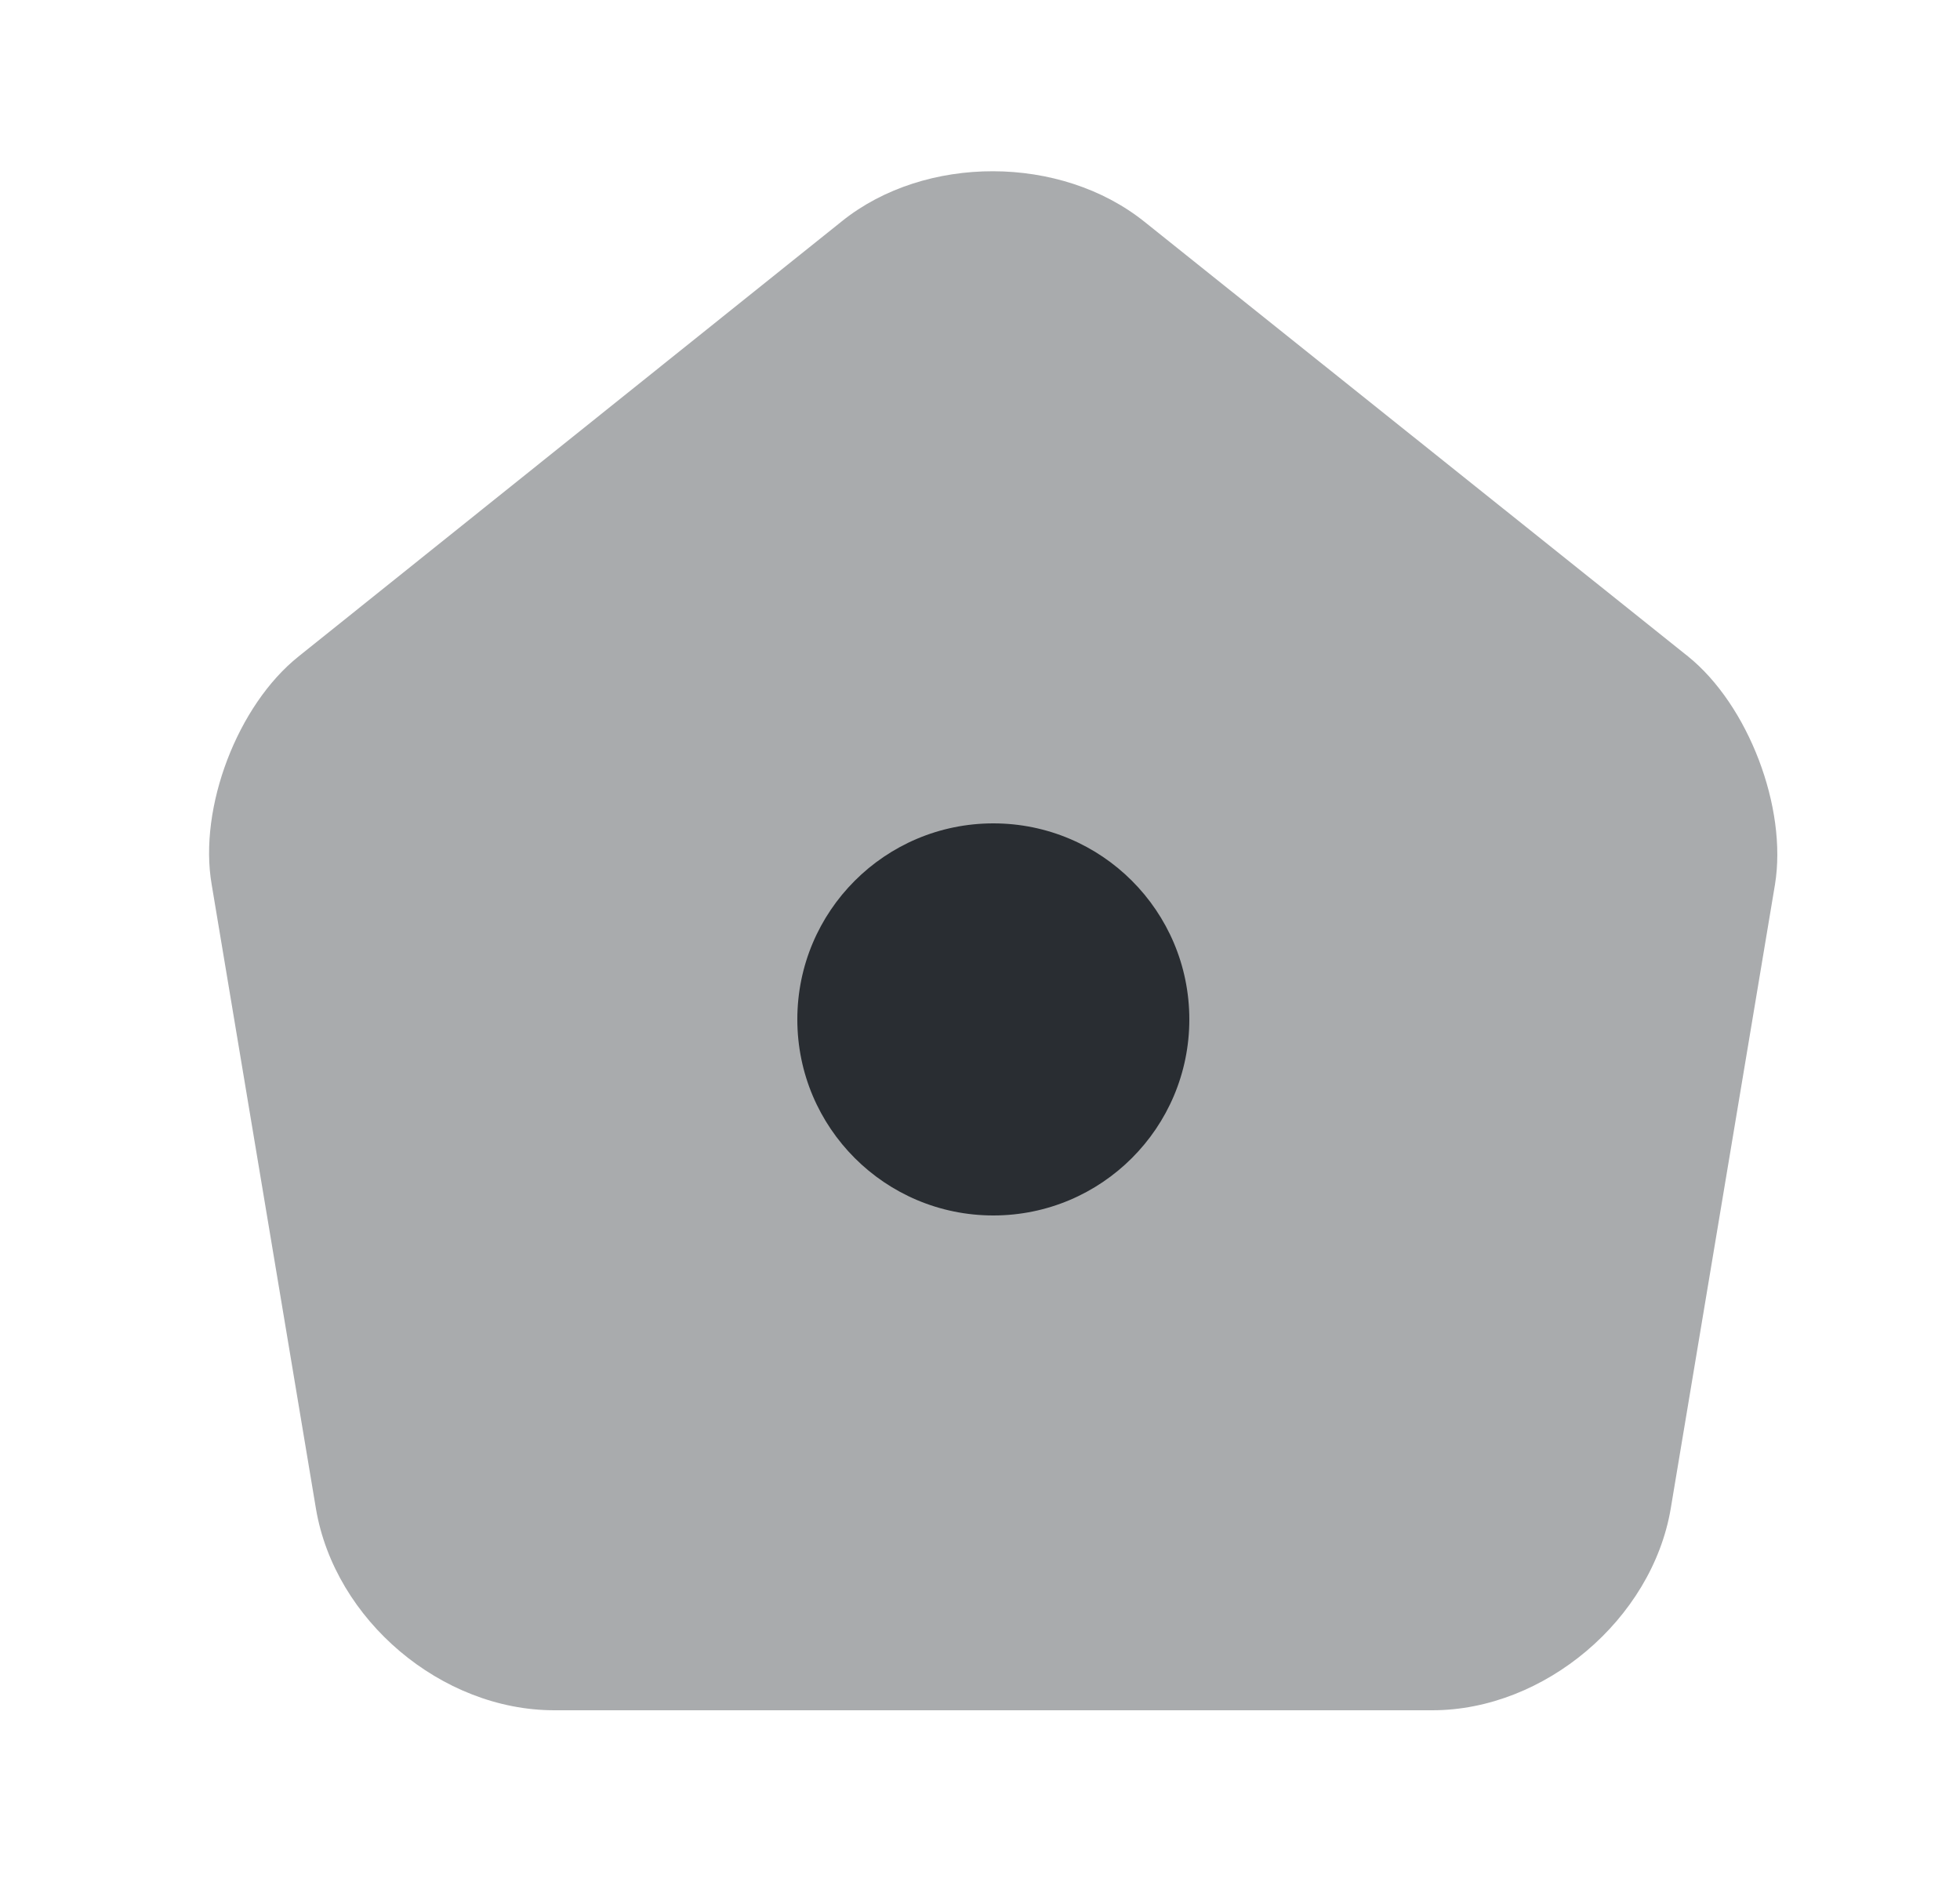 <svg width="25" height="24" viewBox="0 0 25 24" fill="none" xmlns="http://www.w3.org/2000/svg">
<path opacity="0.4" d="M10.74 2.82L3.81 8.37C3.03 8.99 2.53 10.3 2.7 11.28L4.03 19.24C4.27 20.66 5.63 21.81 7.07 21.81H18.27C19.7 21.81 21.07 20.65 21.31 19.24L22.64 11.28C22.8 10.3 22.3 8.99 21.53 8.37L14.6 2.83C13.53 1.97 11.8 1.97 10.74 2.82Z" fill="#292D32"/>
<path d="M12.67 15.5C14.051 15.5 15.17 14.381 15.17 13C15.17 11.619 14.051 10.5 12.67 10.5C11.289 10.5 10.17 11.619 10.17 13C10.17 14.381 11.289 15.5 12.67 15.5Z" fill="#292D32"/>
</svg>
